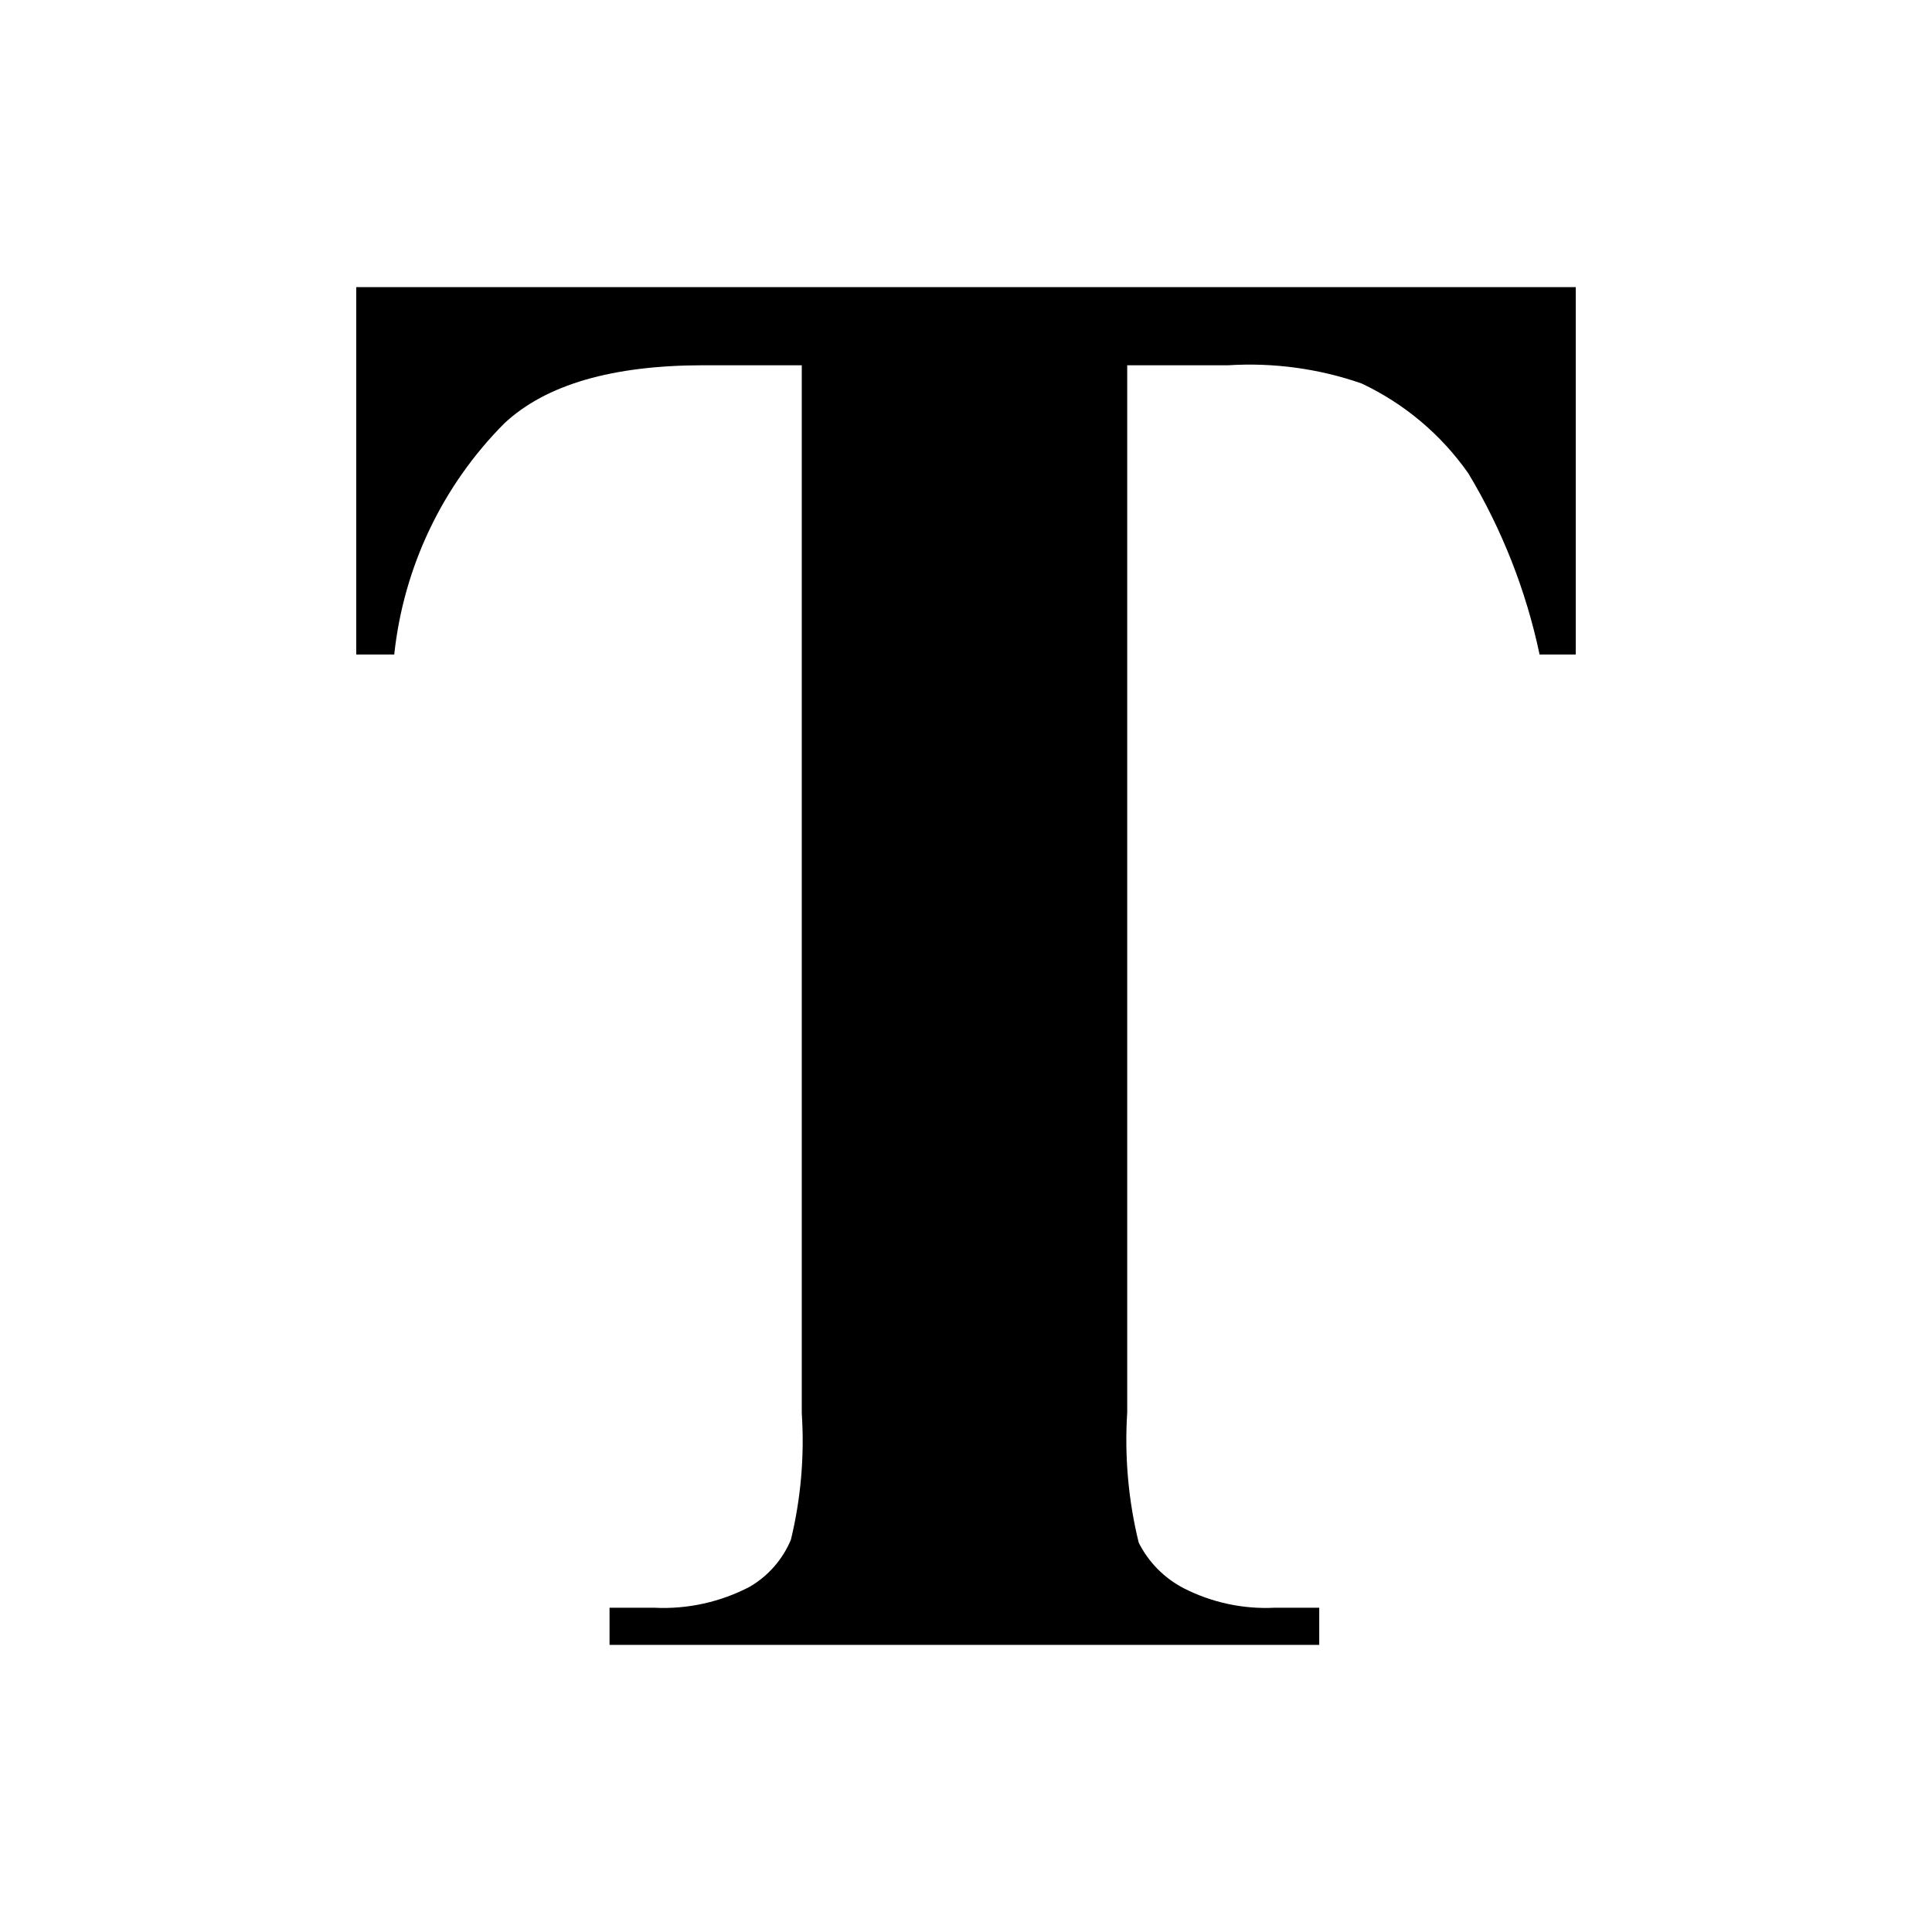 <svg viewBox="0 0 18 18" fill="none" xmlns="http://www.w3.org/2000/svg">
<path d="M14.681 2.675V6.098H14.344C14.218 5.502 13.994 4.932 13.68 4.41C13.427 4.049 13.084 3.76 12.684 3.572C12.286 3.434 11.865 3.377 11.444 3.403H10.502V13.16C10.476 13.567 10.512 13.976 10.609 14.372C10.7 14.554 10.847 14.703 11.028 14.797C11.289 14.93 11.579 14.993 11.872 14.979H12.291V15.325H5.679V14.979H6.098C6.406 14.994 6.713 14.926 6.986 14.783C7.158 14.682 7.293 14.528 7.369 14.344C7.462 13.959 7.496 13.563 7.47 13.168V3.403H6.556C5.705 3.403 5.086 3.583 4.7 3.943C4.122 4.523 3.76 5.283 3.673 6.098H3.319V2.675H14.681Z" fill="currentColor"/>
</svg>
